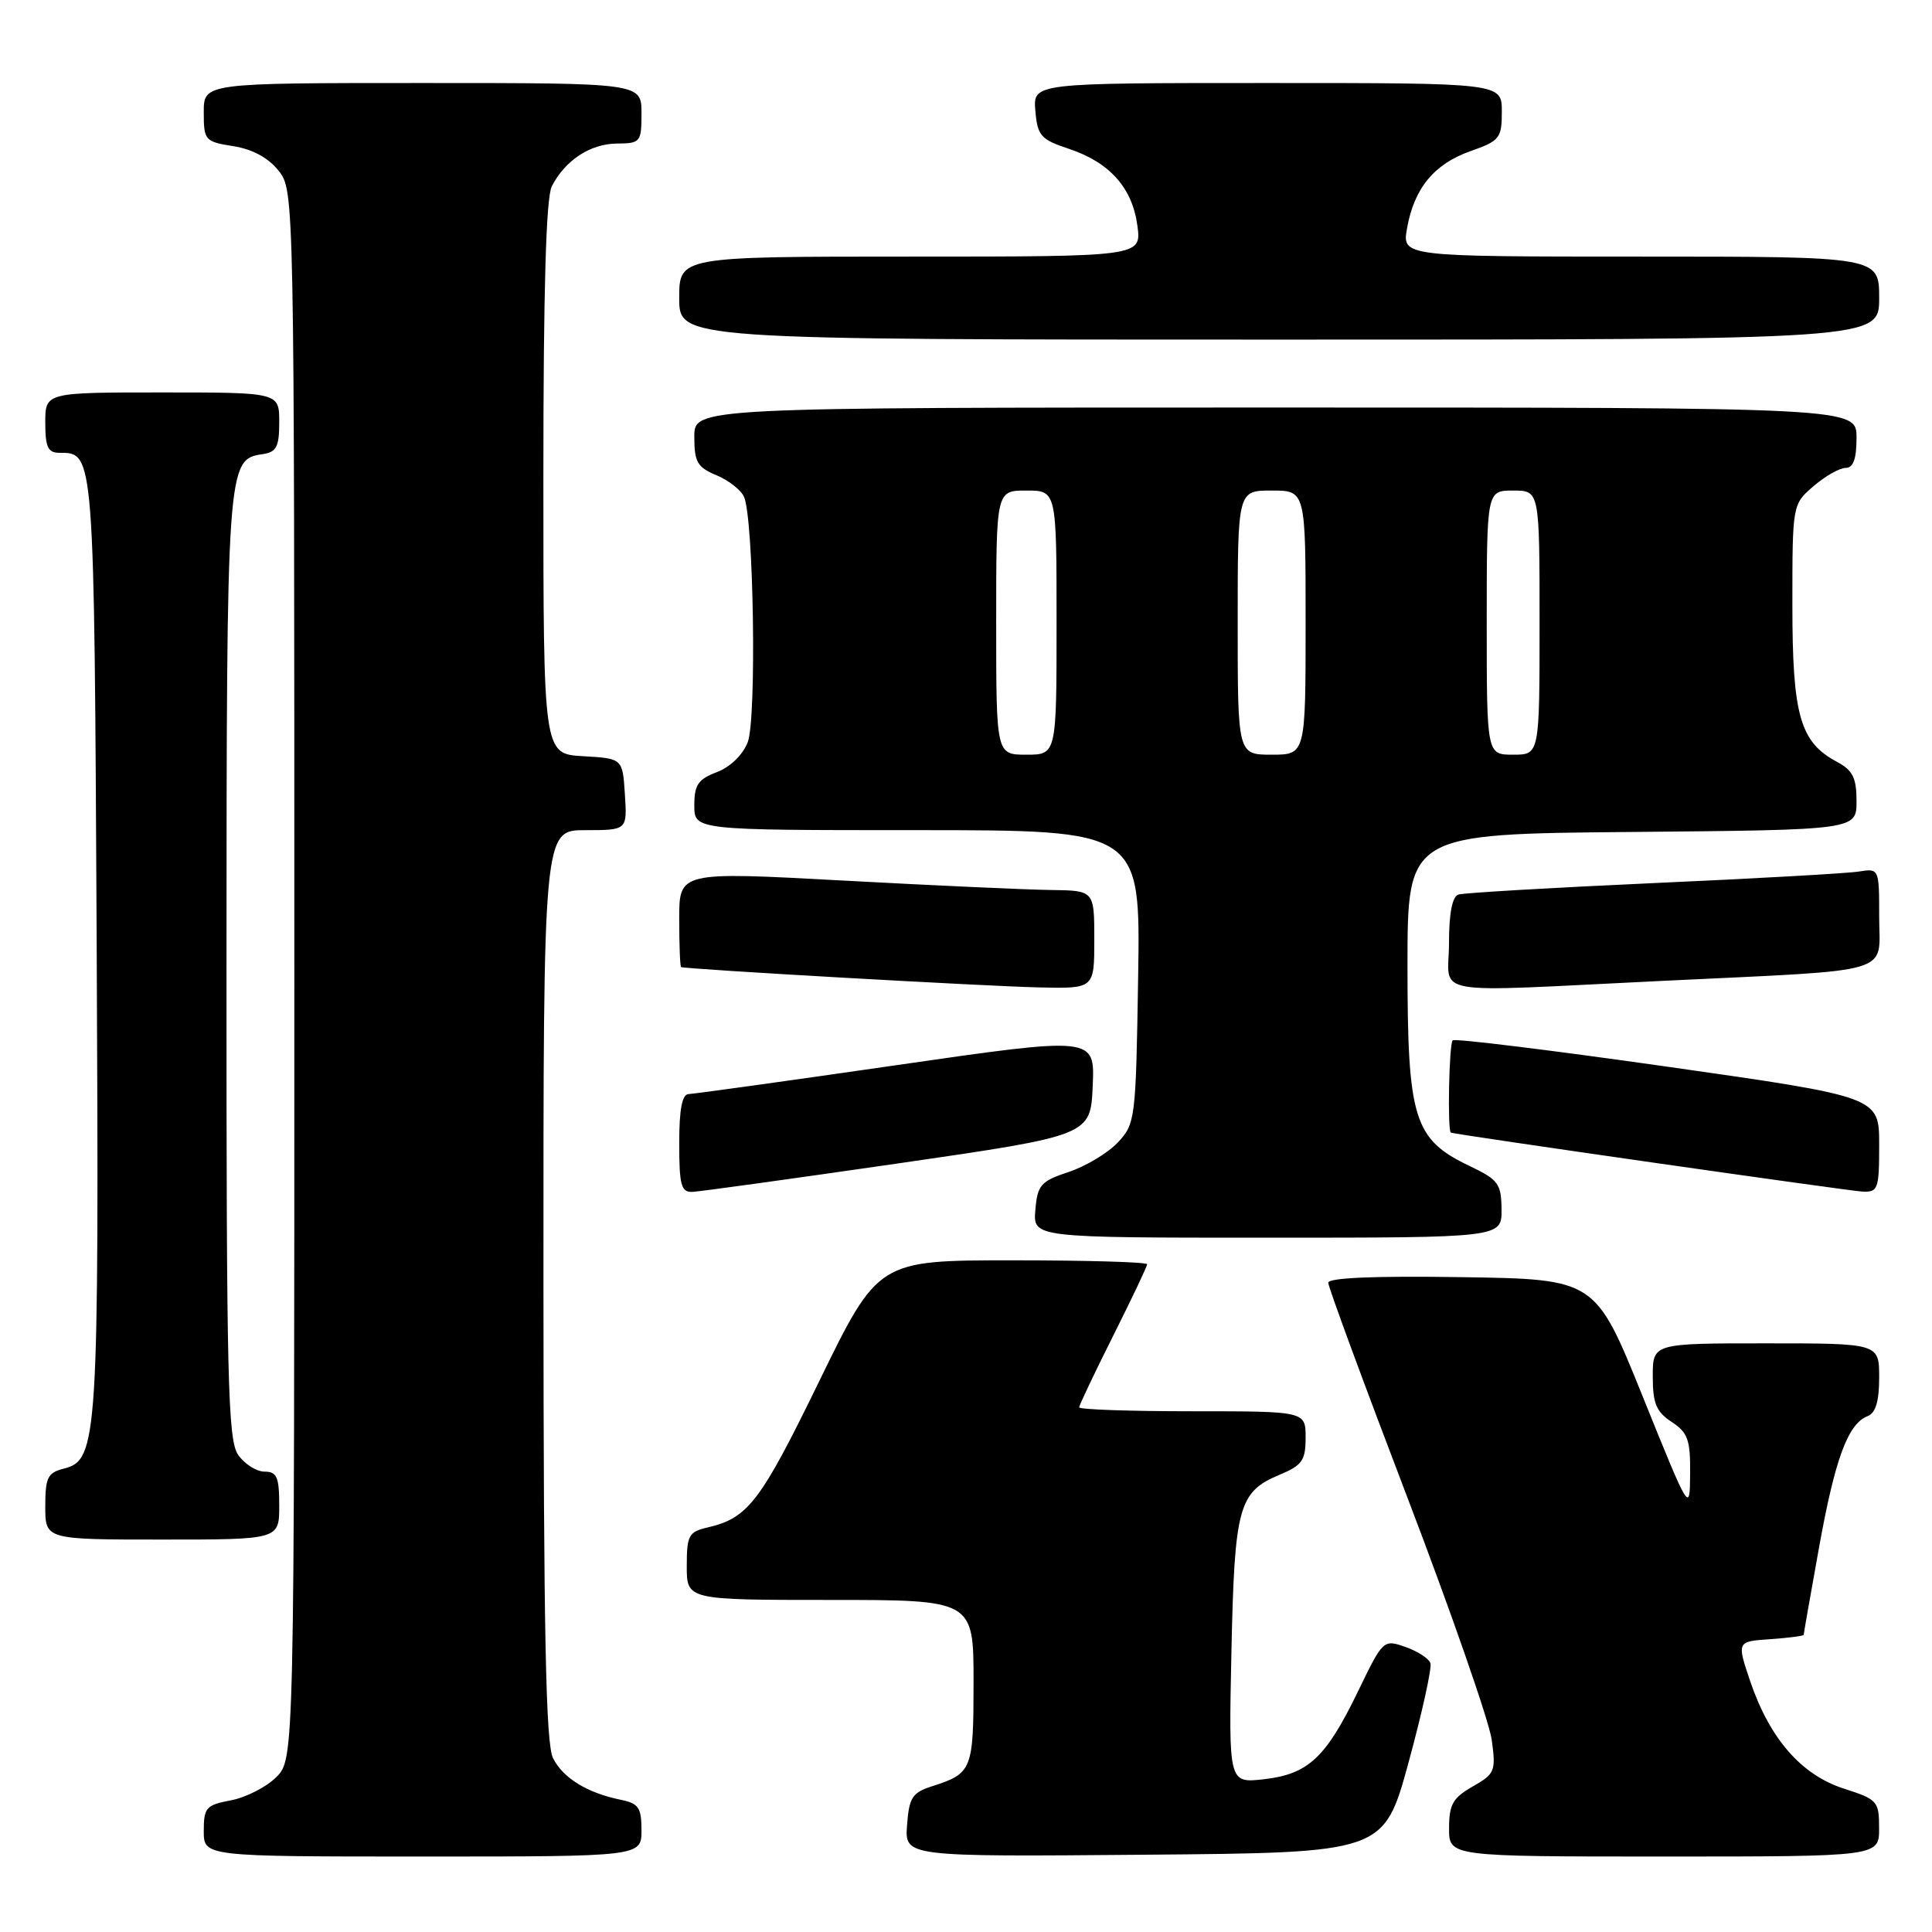 <?xml version="1.0" encoding="UTF-8" standalone="no"?>
<!DOCTYPE svg PUBLIC "-//W3C//DTD SVG 1.1//EN" "http://www.w3.org/Graphics/SVG/1.1/DTD/svg11.dtd" >
<svg xmlns="http://www.w3.org/2000/svg" xmlns:xlink="http://www.w3.org/1999/xlink" version="1.1" viewBox="0 0 256 256">
 <g >
 <path fill="currentColor"
d=" M 85.00 242.52 C 85.00 239.52 84.62 238.96 82.25 238.48 C 77.80 237.57 74.62 235.61 73.28 232.97 C 72.32 231.08 72.03 216.43 72.01 170.25 C 72.00 110.00 72.00 110.00 77.55 110.00 C 83.11 110.00 83.11 110.00 82.80 105.25 C 82.50 100.50 82.50 100.50 77.25 100.20 C 72.00 99.90 72.00 99.90 72.00 63.38 C 72.00 38.46 72.35 26.18 73.12 24.68 C 74.88 21.24 78.22 19.05 81.75 19.02 C 84.87 19.00 85.00 18.84 85.00 15.00 C 85.00 11.00 85.00 11.00 56.00 11.00 C 27.00 11.00 27.00 11.00 27.00 14.87 C 27.00 18.60 27.14 18.77 30.93 19.37 C 33.48 19.78 35.58 20.92 36.93 22.64 C 38.99 25.26 39.00 25.57 39.00 129.18 C 39.00 233.09 39.00 233.09 36.61 235.48 C 35.30 236.79 32.60 238.17 30.61 238.55 C 27.31 239.17 27.00 239.51 27.00 242.61 C 27.00 246.00 27.00 246.00 56.00 246.00 C 85.00 246.00 85.00 246.00 85.00 242.52 Z  M 186.65 233.50 C 188.45 226.90 189.75 220.99 189.54 220.38 C 189.33 219.76 187.84 218.79 186.22 218.23 C 183.31 217.21 183.26 217.26 179.94 224.12 C 175.69 232.91 173.35 235.09 167.46 235.76 C 162.80 236.28 162.80 236.28 163.17 218.89 C 163.58 199.61 164.11 197.69 169.58 195.40 C 172.55 194.16 173.00 193.51 173.00 190.49 C 173.00 187.00 173.00 187.00 158.00 187.00 C 149.75 187.00 143.00 186.77 143.00 186.48 C 143.00 186.19 145.03 181.93 147.50 177.00 C 149.97 172.07 152.00 167.81 152.00 167.52 C 152.00 167.23 143.98 167.00 134.18 167.00 C 116.36 167.00 116.36 167.00 108.52 183.08 C 100.75 199.03 99.13 201.15 93.75 202.40 C 91.25 202.98 91.00 203.45 91.00 207.52 C 91.00 212.00 91.00 212.00 110.00 212.00 C 129.00 212.00 129.00 212.00 129.00 222.88 C 129.00 234.53 128.82 234.99 123.50 236.69 C 120.88 237.53 120.46 238.18 120.19 241.84 C 119.88 246.03 119.88 246.03 151.63 245.76 C 183.37 245.50 183.37 245.50 186.65 233.50 Z  M 248.99 242.25 C 248.99 238.67 248.78 238.43 244.32 237.00 C 238.69 235.19 234.51 230.40 231.92 222.80 C 230.13 217.50 230.13 217.50 234.56 217.20 C 237.00 217.03 239.00 216.77 239.00 216.62 C 239.00 216.47 239.91 211.27 241.03 205.06 C 243.15 193.29 244.87 188.65 247.46 187.65 C 248.53 187.24 249.00 185.69 249.00 182.53 C 249.00 178.00 249.00 178.00 234.00 178.00 C 219.00 178.00 219.00 178.00 219.00 182.38 C 219.00 185.96 219.46 187.07 221.50 188.41 C 223.65 189.82 223.99 190.77 223.95 195.27 C 223.91 200.50 223.91 200.50 217.65 185.00 C 211.39 169.50 211.39 169.50 193.70 169.23 C 182.18 169.05 176.00 169.31 176.00 169.97 C 176.00 170.53 180.74 183.39 186.53 198.54 C 192.32 213.70 197.32 228.09 197.66 230.52 C 198.23 234.69 198.09 235.04 195.14 236.72 C 192.51 238.22 192.01 239.10 192.01 242.25 C 192.00 246.00 192.00 246.00 220.50 246.00 C 249.00 246.00 249.00 246.00 248.99 242.25 Z  M 37.00 199.50 C 37.00 195.71 36.69 195.00 35.06 195.00 C 33.99 195.00 32.41 194.00 31.56 192.78 C 30.19 190.82 30.00 183.02 30.01 128.03 C 30.03 61.53 30.08 60.86 34.78 60.18 C 36.64 59.91 37.00 59.23 37.00 55.93 C 37.00 52.00 37.00 52.00 21.50 52.00 C 6.00 52.00 6.00 52.00 6.00 56.00 C 6.00 59.25 6.35 60.00 7.88 60.00 C 12.51 60.00 12.48 59.59 12.81 124.90 C 13.13 190.85 12.97 193.47 8.46 194.60 C 6.31 195.14 6.00 195.78 6.00 199.61 C 6.00 204.00 6.00 204.00 21.50 204.00 C 37.00 204.00 37.00 204.00 37.00 199.50 Z  M 198.96 160.25 C 198.93 156.84 198.54 156.32 194.73 154.50 C 187.33 150.97 186.50 148.30 186.50 128.00 C 186.50 110.50 186.50 110.50 216.25 110.24 C 246.00 109.97 246.00 109.97 246.00 106.15 C 246.00 103.07 245.50 102.07 243.41 100.95 C 238.50 98.33 237.50 94.80 237.50 80.16 C 237.50 66.83 237.50 66.83 240.31 64.41 C 241.85 63.09 243.76 62.00 244.56 62.00 C 245.57 62.00 246.00 60.82 246.00 58.00 C 246.00 54.00 246.00 54.00 169.00 54.00 C 92.00 54.00 92.00 54.00 92.00 57.88 C 92.00 61.22 92.40 61.92 94.93 62.97 C 96.54 63.64 98.19 64.93 98.59 65.84 C 99.87 68.75 100.27 95.26 99.08 98.34 C 98.43 100.02 96.76 101.64 94.99 102.31 C 92.51 103.25 92.00 103.99 92.00 106.72 C 92.00 110.00 92.00 110.00 121.56 110.00 C 151.12 110.00 151.12 110.00 150.81 129.42 C 150.51 148.32 150.44 148.91 148.11 151.39 C 146.80 152.78 143.87 154.54 141.61 155.29 C 137.90 156.52 137.47 157.01 137.19 160.33 C 136.88 164.00 136.88 164.00 167.94 164.00 C 199.00 164.00 199.00 164.00 198.96 160.25 Z  M 119.00 154.16 C 144.50 150.46 144.50 150.46 144.79 143.90 C 145.08 137.34 145.08 137.34 118.79 141.14 C 104.33 143.23 91.94 144.95 91.25 144.97 C 90.38 144.99 90.00 146.98 90.00 151.50 C 90.00 157.05 90.26 157.99 91.75 157.93 C 92.71 157.89 104.97 156.19 119.00 154.16 Z  M 249.00 151.67 C 249.00 145.34 249.00 145.34 220.99 141.35 C 205.58 139.16 192.75 137.58 192.49 137.85 C 192.00 138.33 191.78 149.92 192.25 150.08 C 193.12 150.38 244.93 157.80 246.75 157.89 C 248.86 157.99 249.00 157.60 249.00 151.67 Z  M 145.00 124.50 C 145.00 118.00 145.00 118.00 139.25 117.93 C 136.09 117.89 123.71 117.33 111.75 116.68 C 90.00 115.50 90.00 115.50 90.00 121.75 C 90.00 125.19 90.11 128.06 90.25 128.14 C 90.76 128.42 130.74 130.69 137.75 130.84 C 145.00 131.00 145.00 131.00 145.00 124.50 Z  M 220.50 129.96 C 251.60 128.46 249.00 129.23 249.00 121.48 C 249.00 115.05 249.00 115.05 246.25 115.49 C 244.74 115.73 232.47 116.42 219.00 117.02 C 205.53 117.63 193.94 118.31 193.25 118.53 C 192.43 118.80 192.00 121.03 192.00 124.97 C 192.00 132.11 188.55 131.50 220.50 129.96 Z  M 249.00 39.50 C 249.00 34.00 249.00 34.00 217.39 34.00 C 185.78 34.00 185.78 34.00 186.44 30.25 C 187.38 24.95 190.02 21.73 194.84 20.03 C 198.73 18.66 199.00 18.31 199.00 14.78 C 199.00 11.00 199.00 11.00 167.94 11.00 C 136.88 11.00 136.88 11.00 137.19 14.67 C 137.47 17.99 137.90 18.48 141.61 19.71 C 147.03 21.51 150.04 24.88 150.71 29.90 C 151.26 34.00 151.26 34.00 120.63 34.00 C 90.00 34.00 90.00 34.00 90.00 39.50 C 90.00 45.00 90.00 45.00 169.50 45.00 C 249.00 45.00 249.00 45.00 249.00 39.50 Z  M 132.00 82.50 C 132.00 65.00 132.00 65.00 136.00 65.00 C 140.00 65.00 140.00 65.00 140.00 82.50 C 140.00 100.00 140.00 100.00 136.00 100.00 C 132.00 100.00 132.00 100.00 132.00 82.50 Z  M 164.00 82.50 C 164.00 65.00 164.00 65.00 168.50 65.00 C 173.00 65.00 173.00 65.00 173.00 82.50 C 173.00 100.00 173.00 100.00 168.50 100.00 C 164.00 100.00 164.00 100.00 164.00 82.50 Z  M 197.00 82.50 C 197.00 65.00 197.00 65.00 200.50 65.00 C 204.00 65.00 204.00 65.00 204.00 82.50 C 204.00 100.00 204.00 100.00 200.50 100.00 C 197.00 100.00 197.00 100.00 197.00 82.50 Z "/>
</g>
</svg>